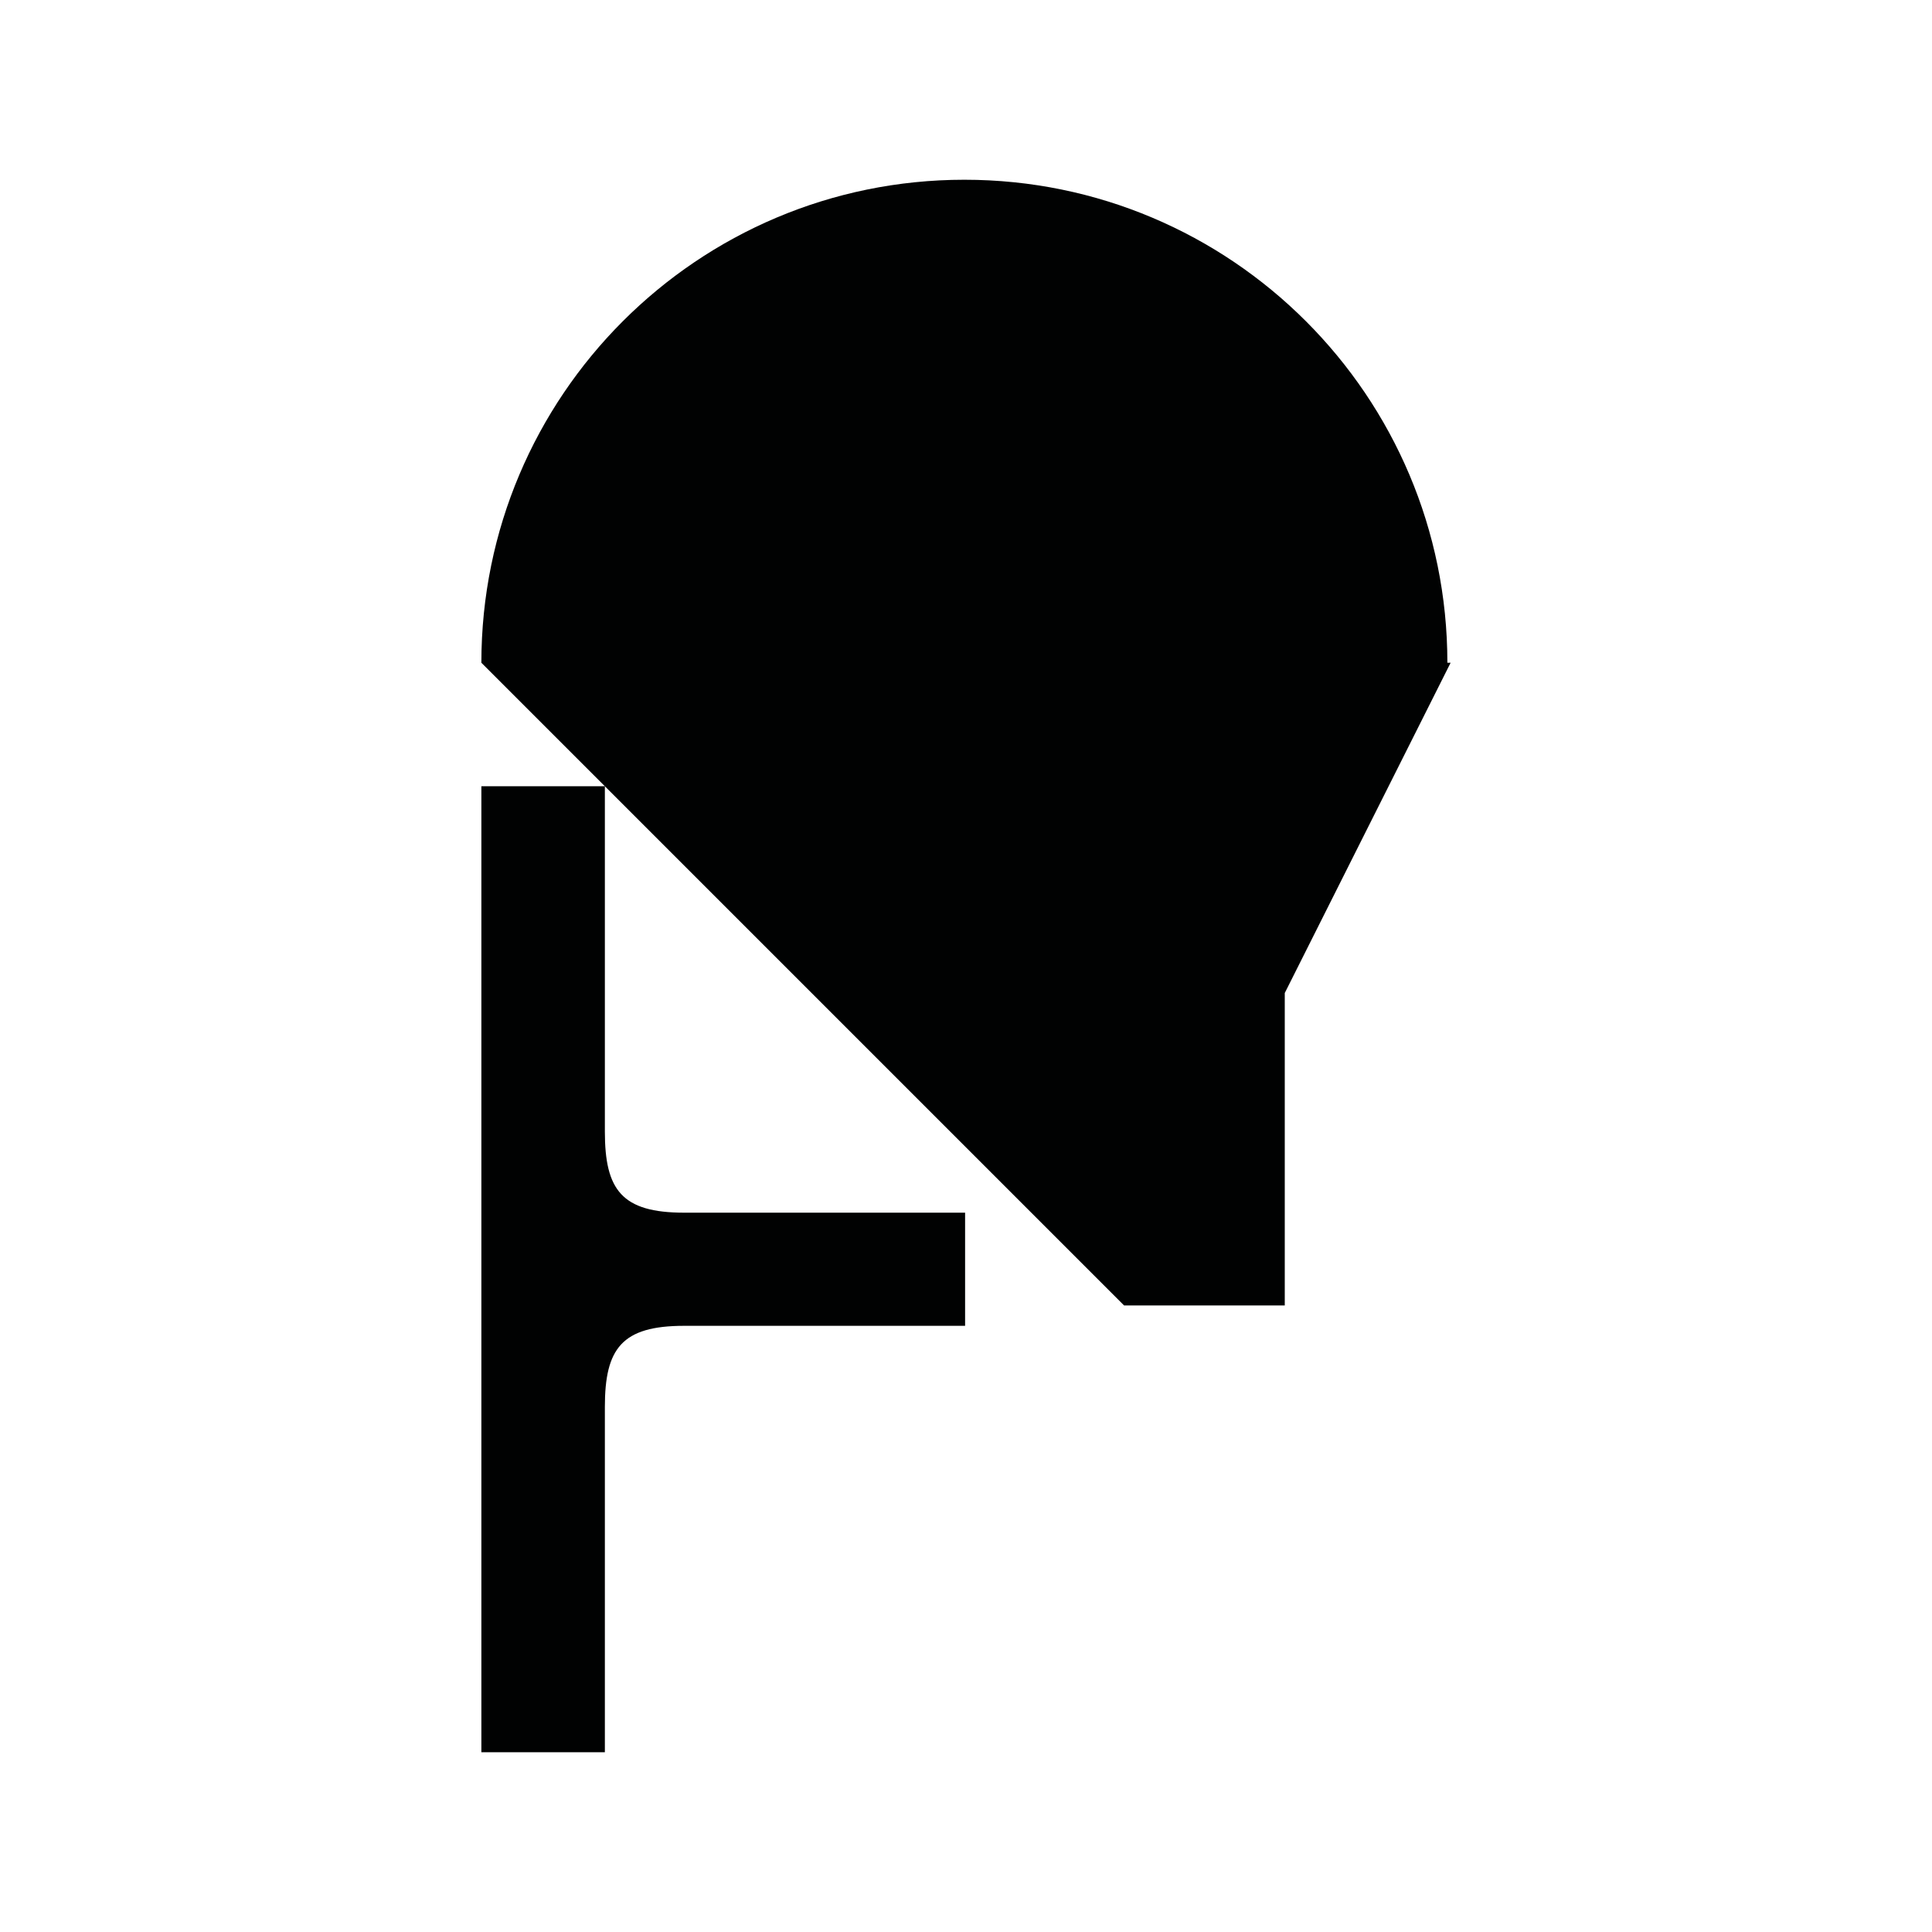 <?xml version="1.0" encoding="utf-8"?>
<!-- Generator: Adobe Illustrator 16.0.0, SVG Export Plug-In . SVG Version: 6.00 Build 0)  -->
<!DOCTYPE svg PUBLIC "-//W3C//DTD SVG 1.1//EN" "http://www.w3.org/Graphics/SVG/1.1/DTD/svg11.dtd">
<svg version="1.1" id="Calque_1" xmlns="http://www.w3.org/2000/svg" xmlns:xlink="http://www.w3.org/1999/xlink" x="0px" y="0px"
	 width="1190.551px" height="1190.551px" viewBox="0 0 1190.551 1190.551" enable-background="new 0 0 1190.551 1190.551"
	 xml:space="preserve">
<path fill="#010202" d="M891.913,408.403c0.001-164.381-133.257-297.64-297.638-297.64c-164.383,0-297.641,133.259-297.641,297.641
	h0.002l76.101,76.101h-76.102v295.091v5.101v295.092h76.103c0,0,0-159.586,0-212.781c0-36,10.397-50,48.897-50h173.09v-32.312
	v-5.101v-32.312l-173.09,0.001c-38.5,0-48.897-14-48.897-49.999c0-53.184,0-212.71,0-212.777l319.956,319.955h99.014V611.925
	l102.208-203.522H891.913z"/>
</svg>
